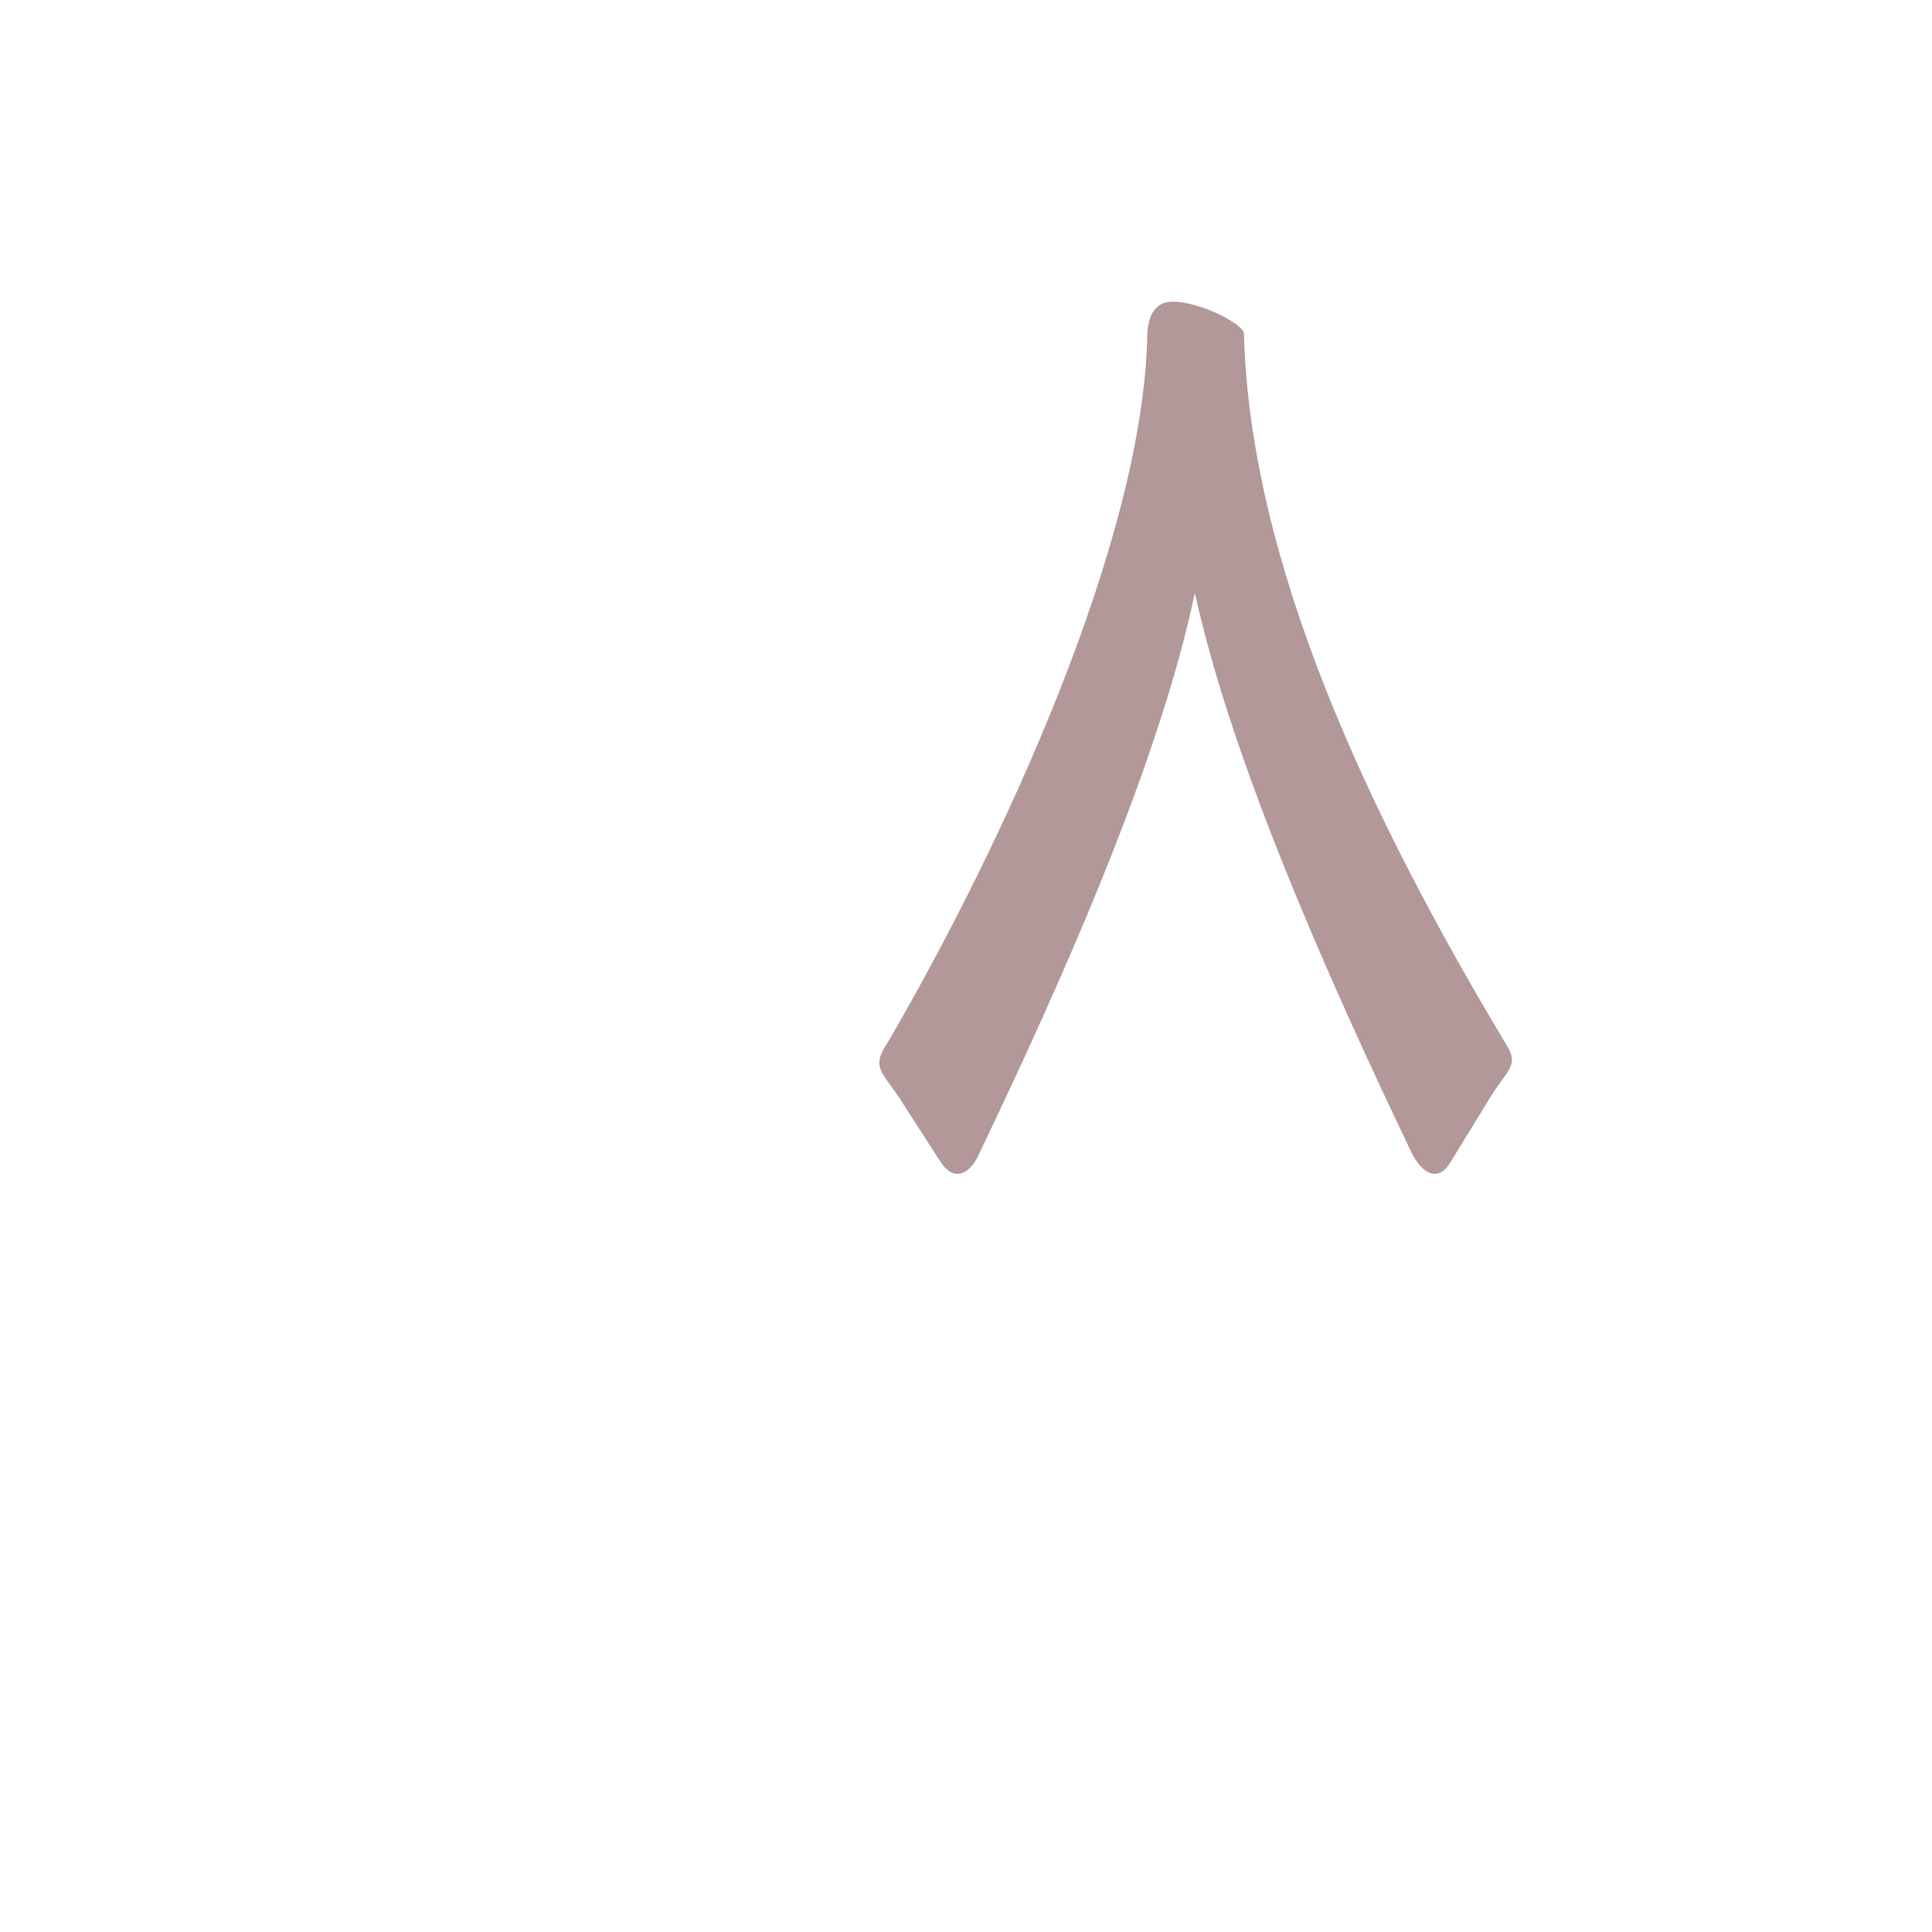 <?xml version="1.0" encoding="UTF-8"?>
<!DOCTYPE svg PUBLIC "-//W3C//DTD SVG 1.0//EN" "http://www.w3.org/TR/2001/REC-SVG-20010904/DTD/svg10.dtd">
<!-- Creator: CorelDRAW -->
<svg xmlns="http://www.w3.org/2000/svg" xml:space="preserve" width="1300px" height="1300px" version="1.0" style="shape-rendering:geometricPrecision; text-rendering:geometricPrecision; image-rendering:optimizeQuality; fill-rule:evenodd; clip-rule:evenodd"
viewBox="0 0 1300 1056"
 xmlns:xlink="http://www.w3.org/1999/xlink">
 <defs>
  <style type="text/css">
   <![CDATA[
    .fil0 {fill:#663333;fill-opacity:0.502}
   ]]>
  </style>
 </defs>
 <g id="_100:master">
  <path class="fil0" d="M772 102c-2,139 -98,346 -175,478 -10,15 -5,18 7,35l29 45c10,15 21,6 26,-6 56,-117 121,-263 145,-377 25,114 90,260 146,377 6,12 17,21 26,6l27 -44c11,-18 20,-21 10,-36 -91,-152 -172,-322 -176,-478 -1,-6 -29,-21 -48,-21 -11,0 -16,8 -17,21z"/>
 </g>
</svg>
